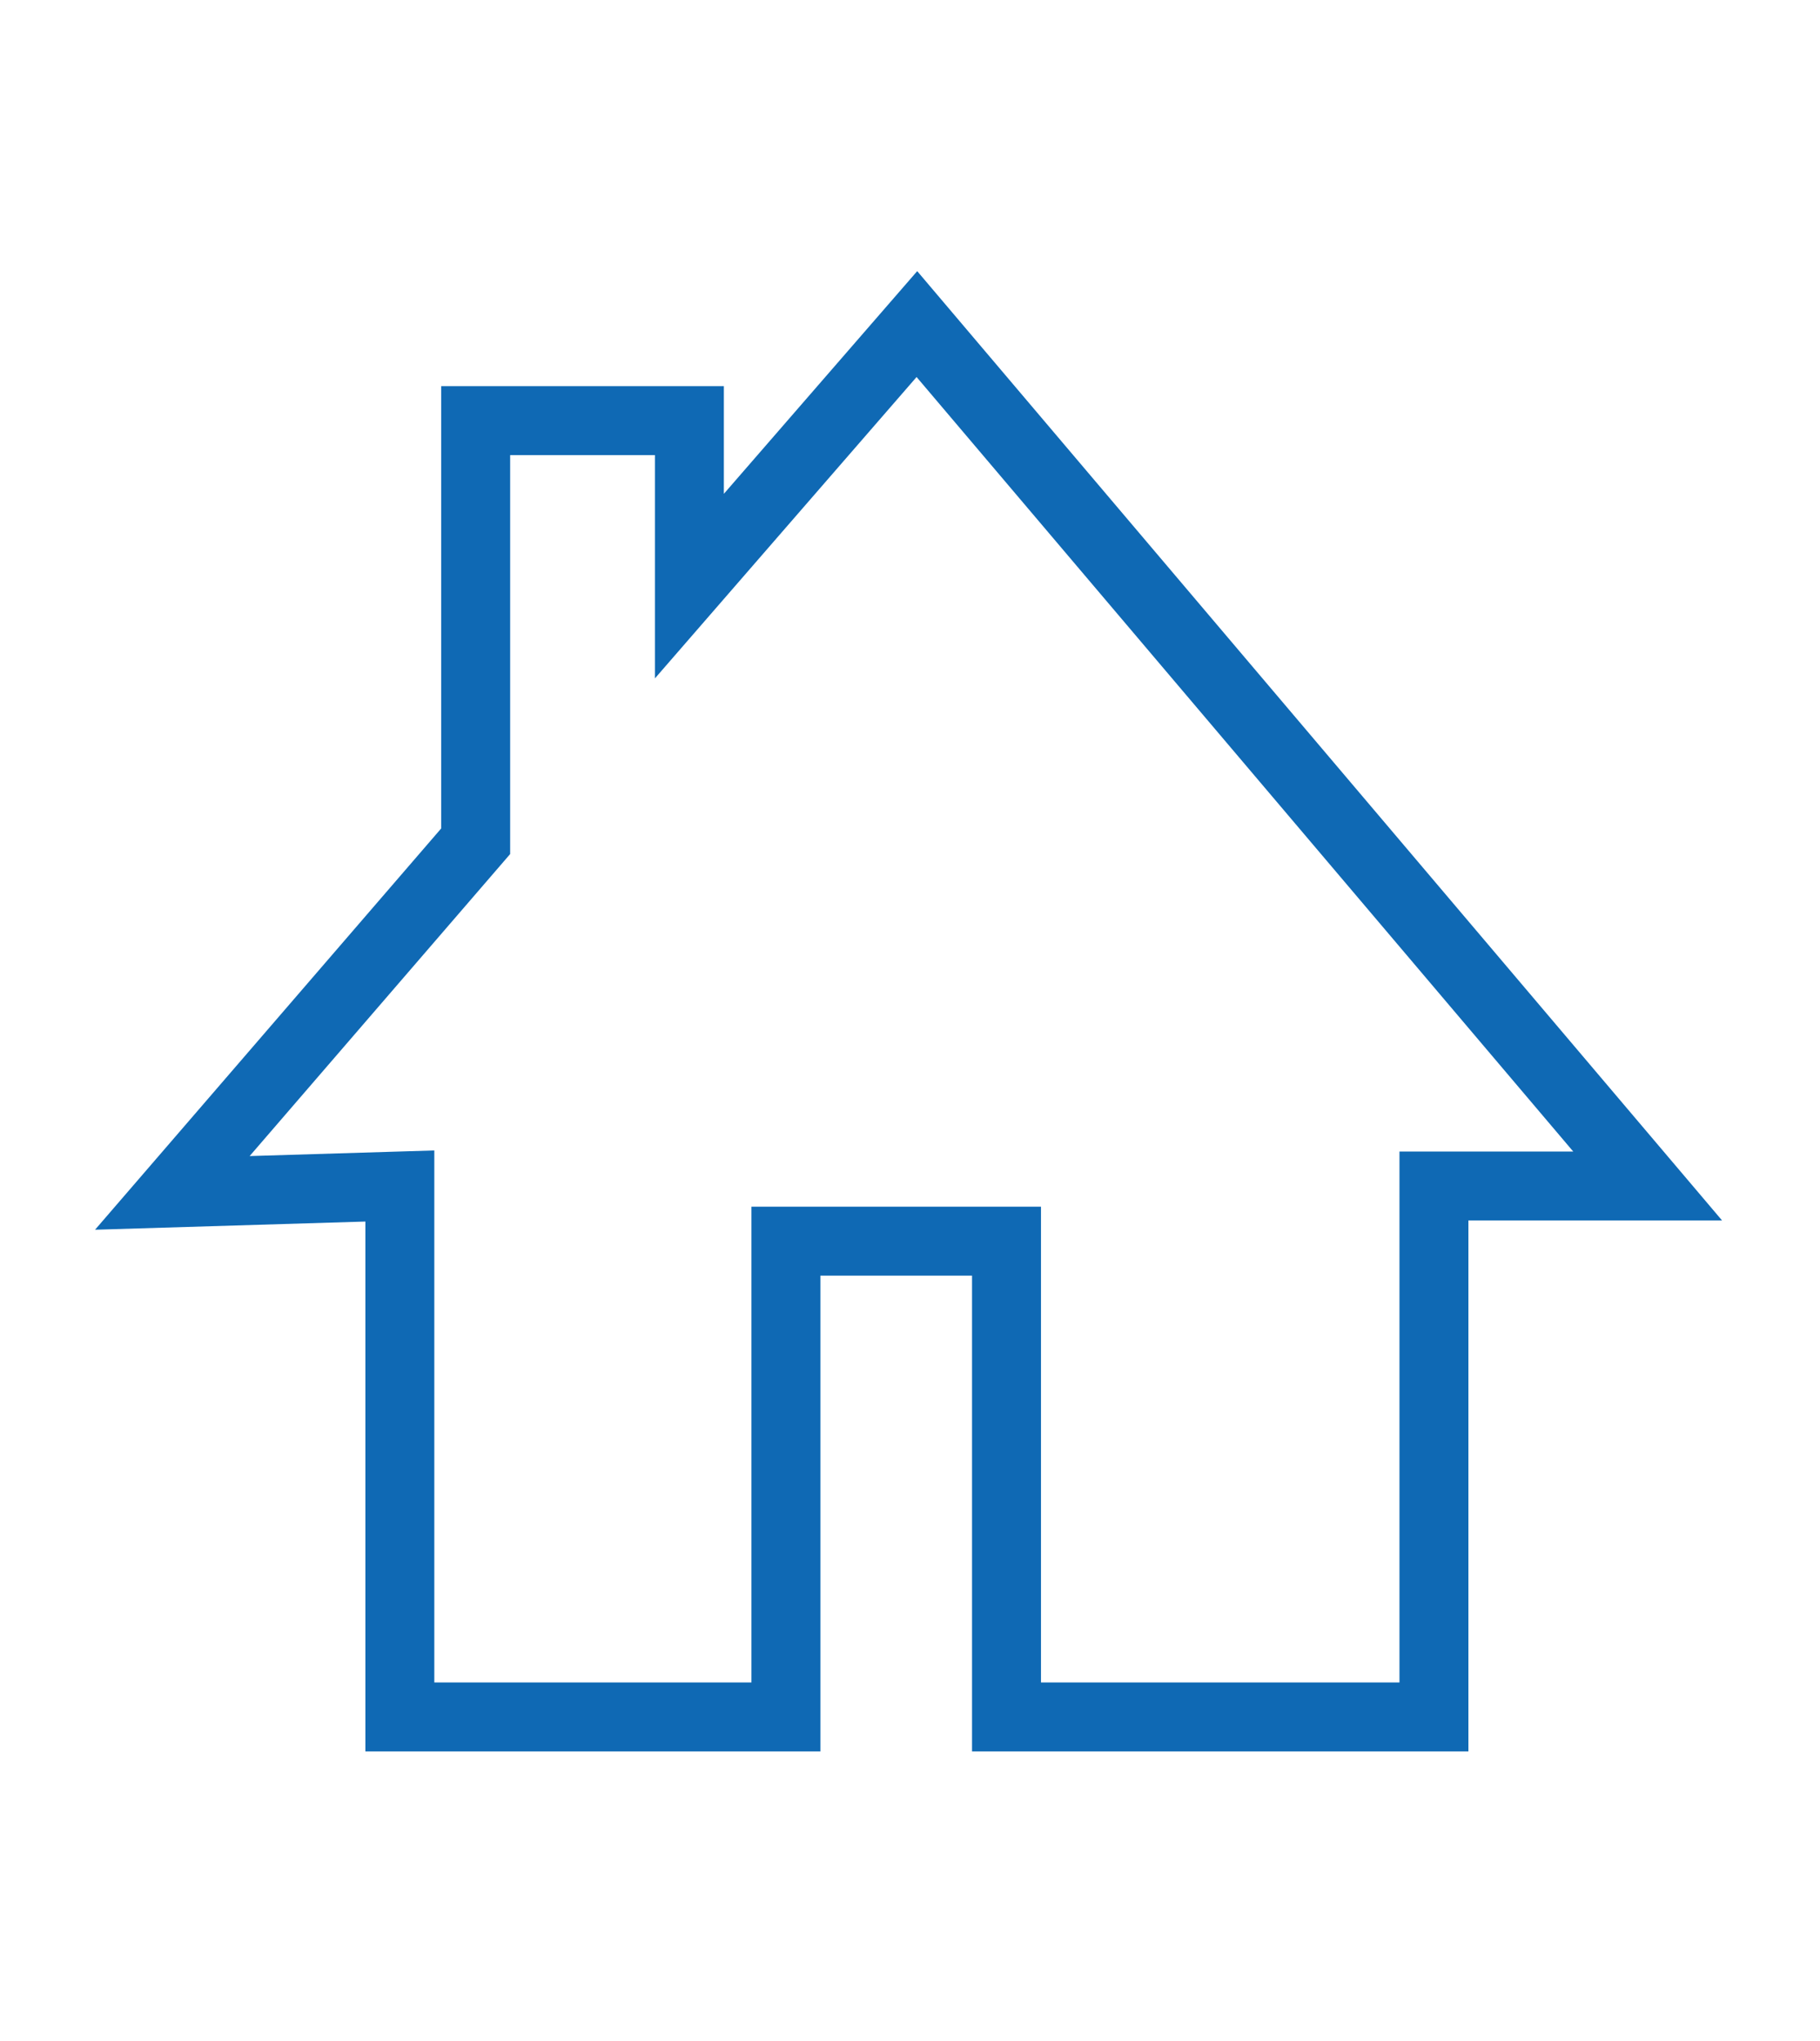 <?xml version="1.0" encoding="utf-8"?>
<!-- Generator: Adobe Illustrator 23.0.6, SVG Export Plug-In . SVG Version: 6.00 Build 0)  -->
<svg version="1.1" id="Capa_1" xmlns="http://www.w3.org/2000/svg" xmlns:xlink="http://www.w3.org/1999/xlink" x="0px" y="0px"
	 viewBox="0 0 26.4 29.6" style="enable-background:new 0 0 26.4 29.6;" xml:space="preserve">
<style type="text/css">
	.st0{fill:none;stroke:#0F69B4;stroke-miterlimit:10;}
</style>
<polygon class="st0" points="13.3,4.7 10,8.5 10,6.1 6.9,6.1 6.9,12.2 2.5,17.3 5.8,17.2 5.8,24.9 11.4,24.9 11.4,18 14.6,18 
	14.6,24.9 20.8,24.9 20.8,17.2 23.9,17.2 "/>
</svg>
